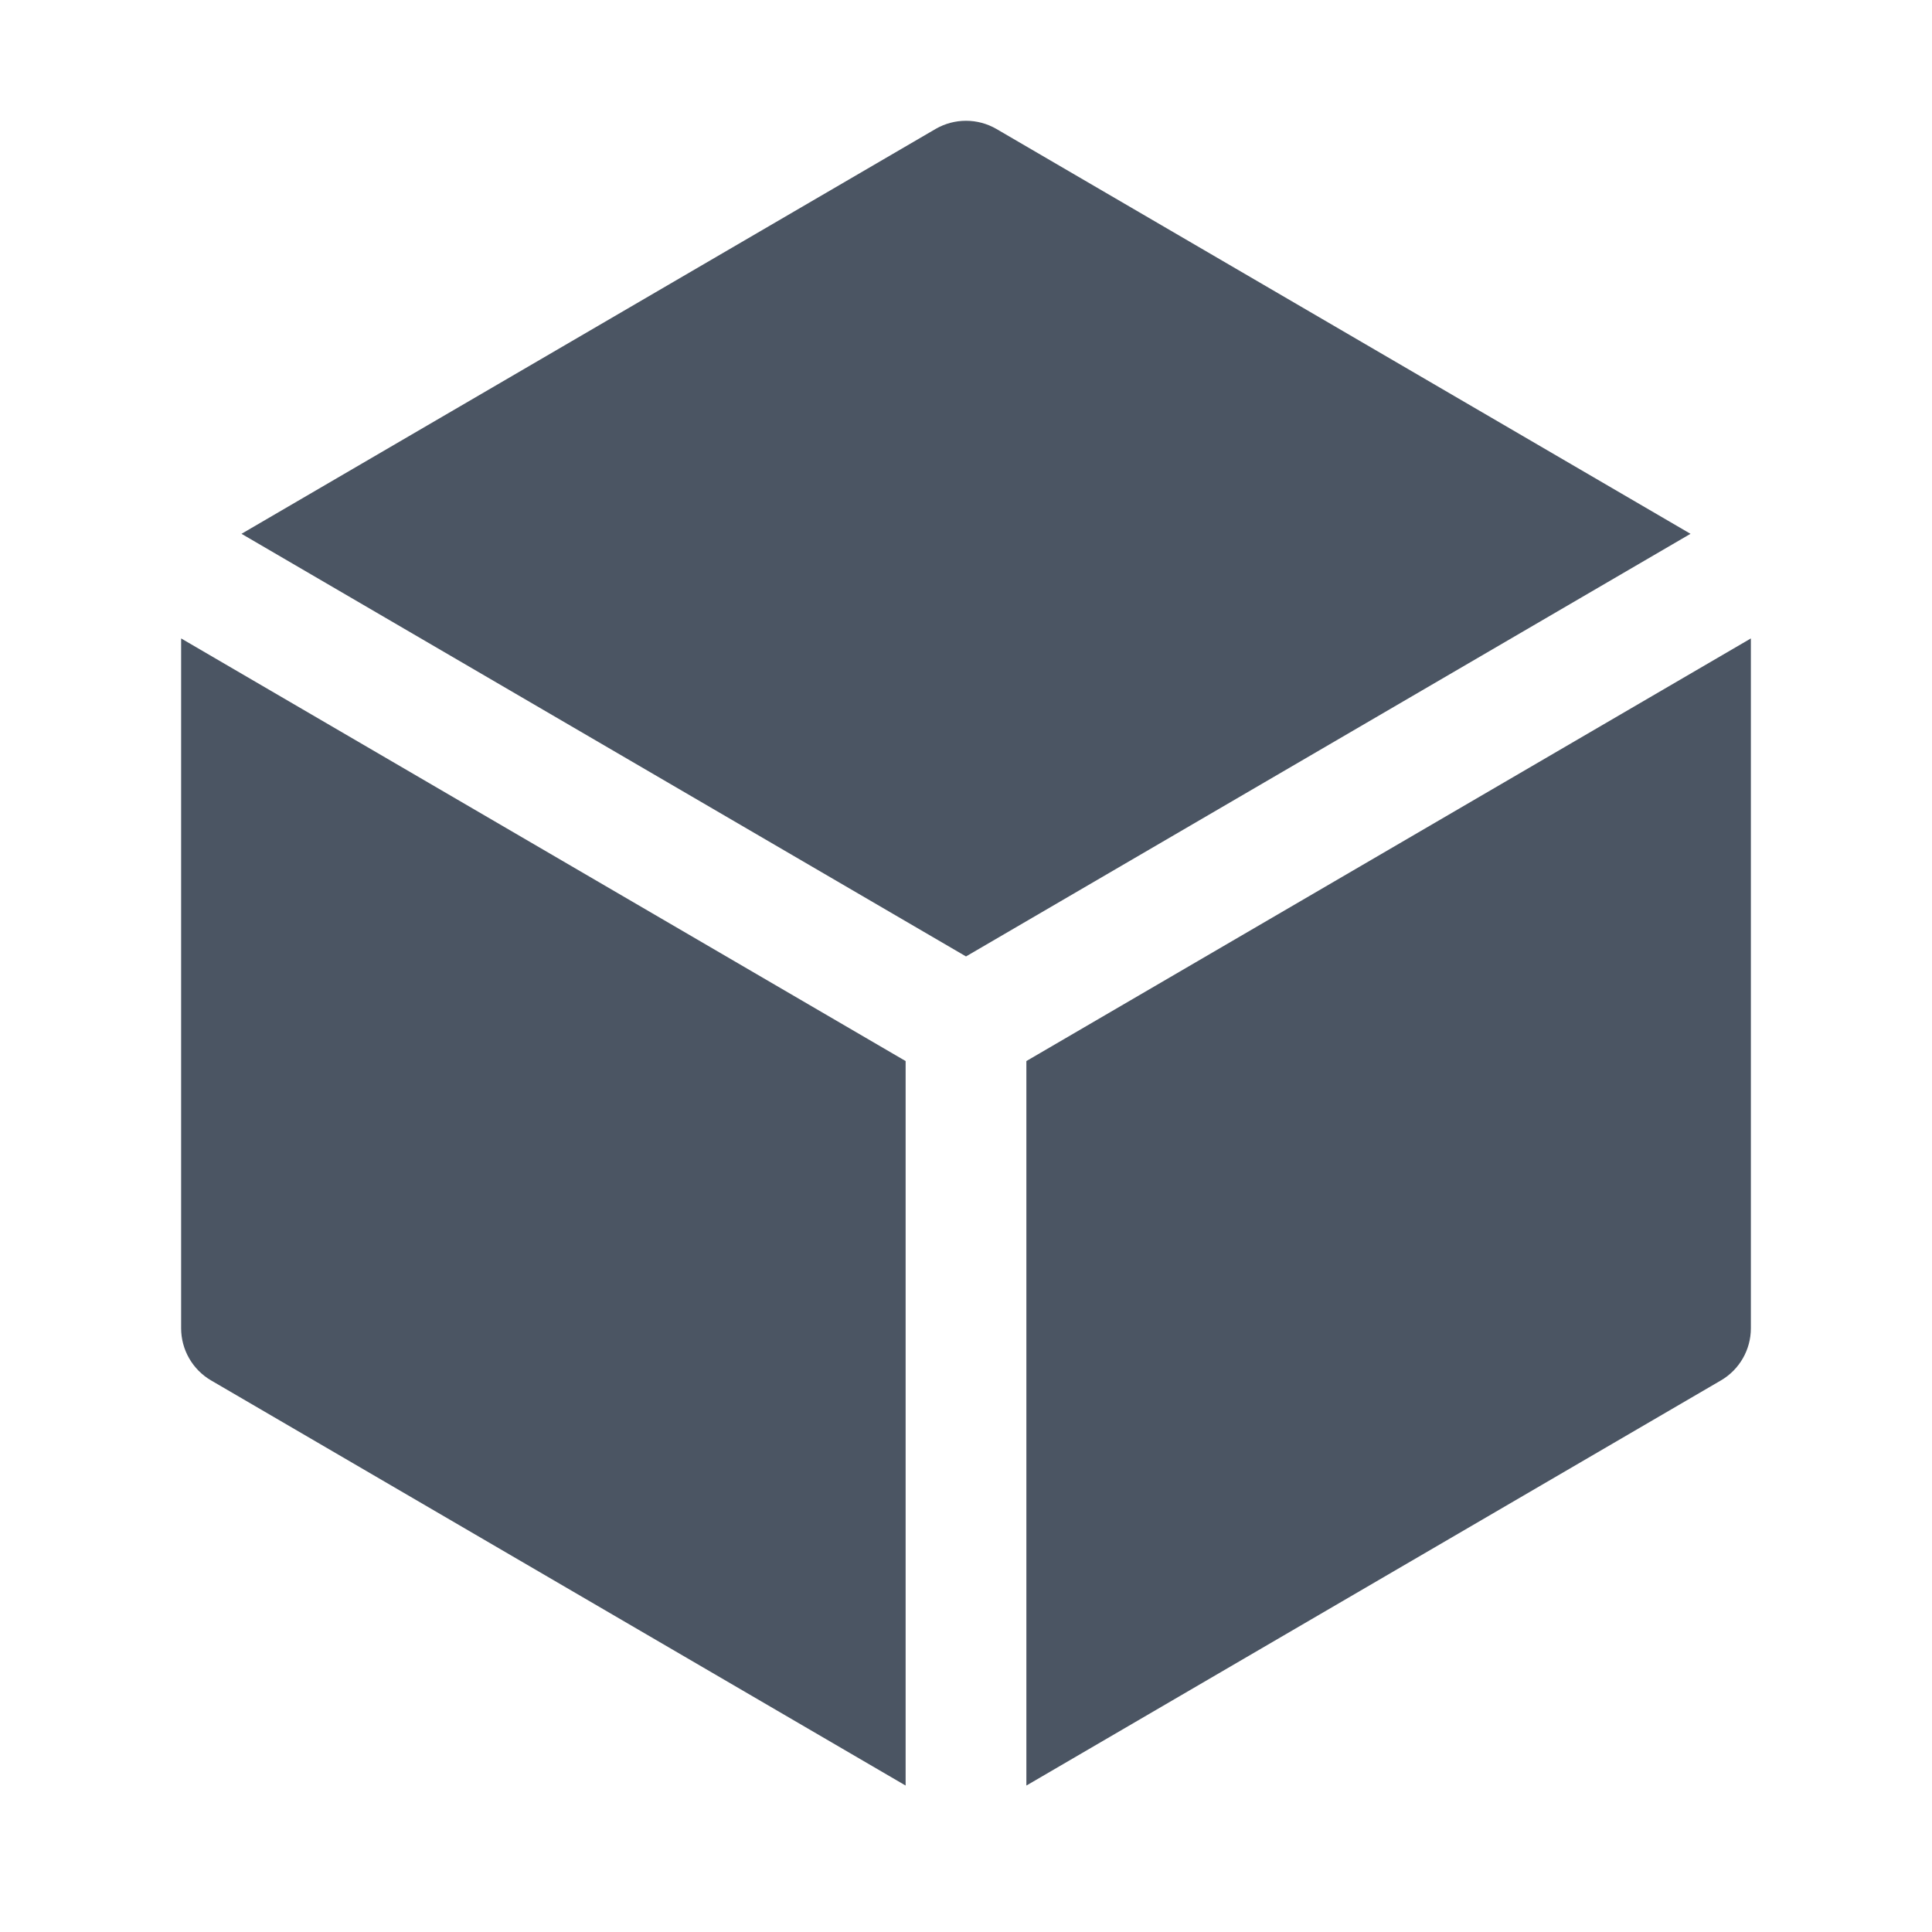 <svg width="20" height="20" viewBox="0 0 20 20" fill="none" xmlns="http://www.w3.org/2000/svg">
<g id="Icon">
<g id="Icon_2">
<path d="M10.315 1.335C10.12 1.222 9.88 1.222 9.685 1.335L2.5 5.526L10 9.901L17.5 5.526L10.315 1.335Z" fill="#4B5563"/>
<path d="M18.125 6.609L10.625 10.984V18.484L17.815 14.29C18.007 14.178 18.125 13.972 18.125 13.75V6.609Z" fill="#4B5563"/>
<path d="M9.375 18.484V10.984L1.875 6.609V13.75C1.875 13.972 1.993 14.178 2.185 14.29L9.375 18.484Z" fill="#4B5563"/>
</g>
</g>
</svg>
